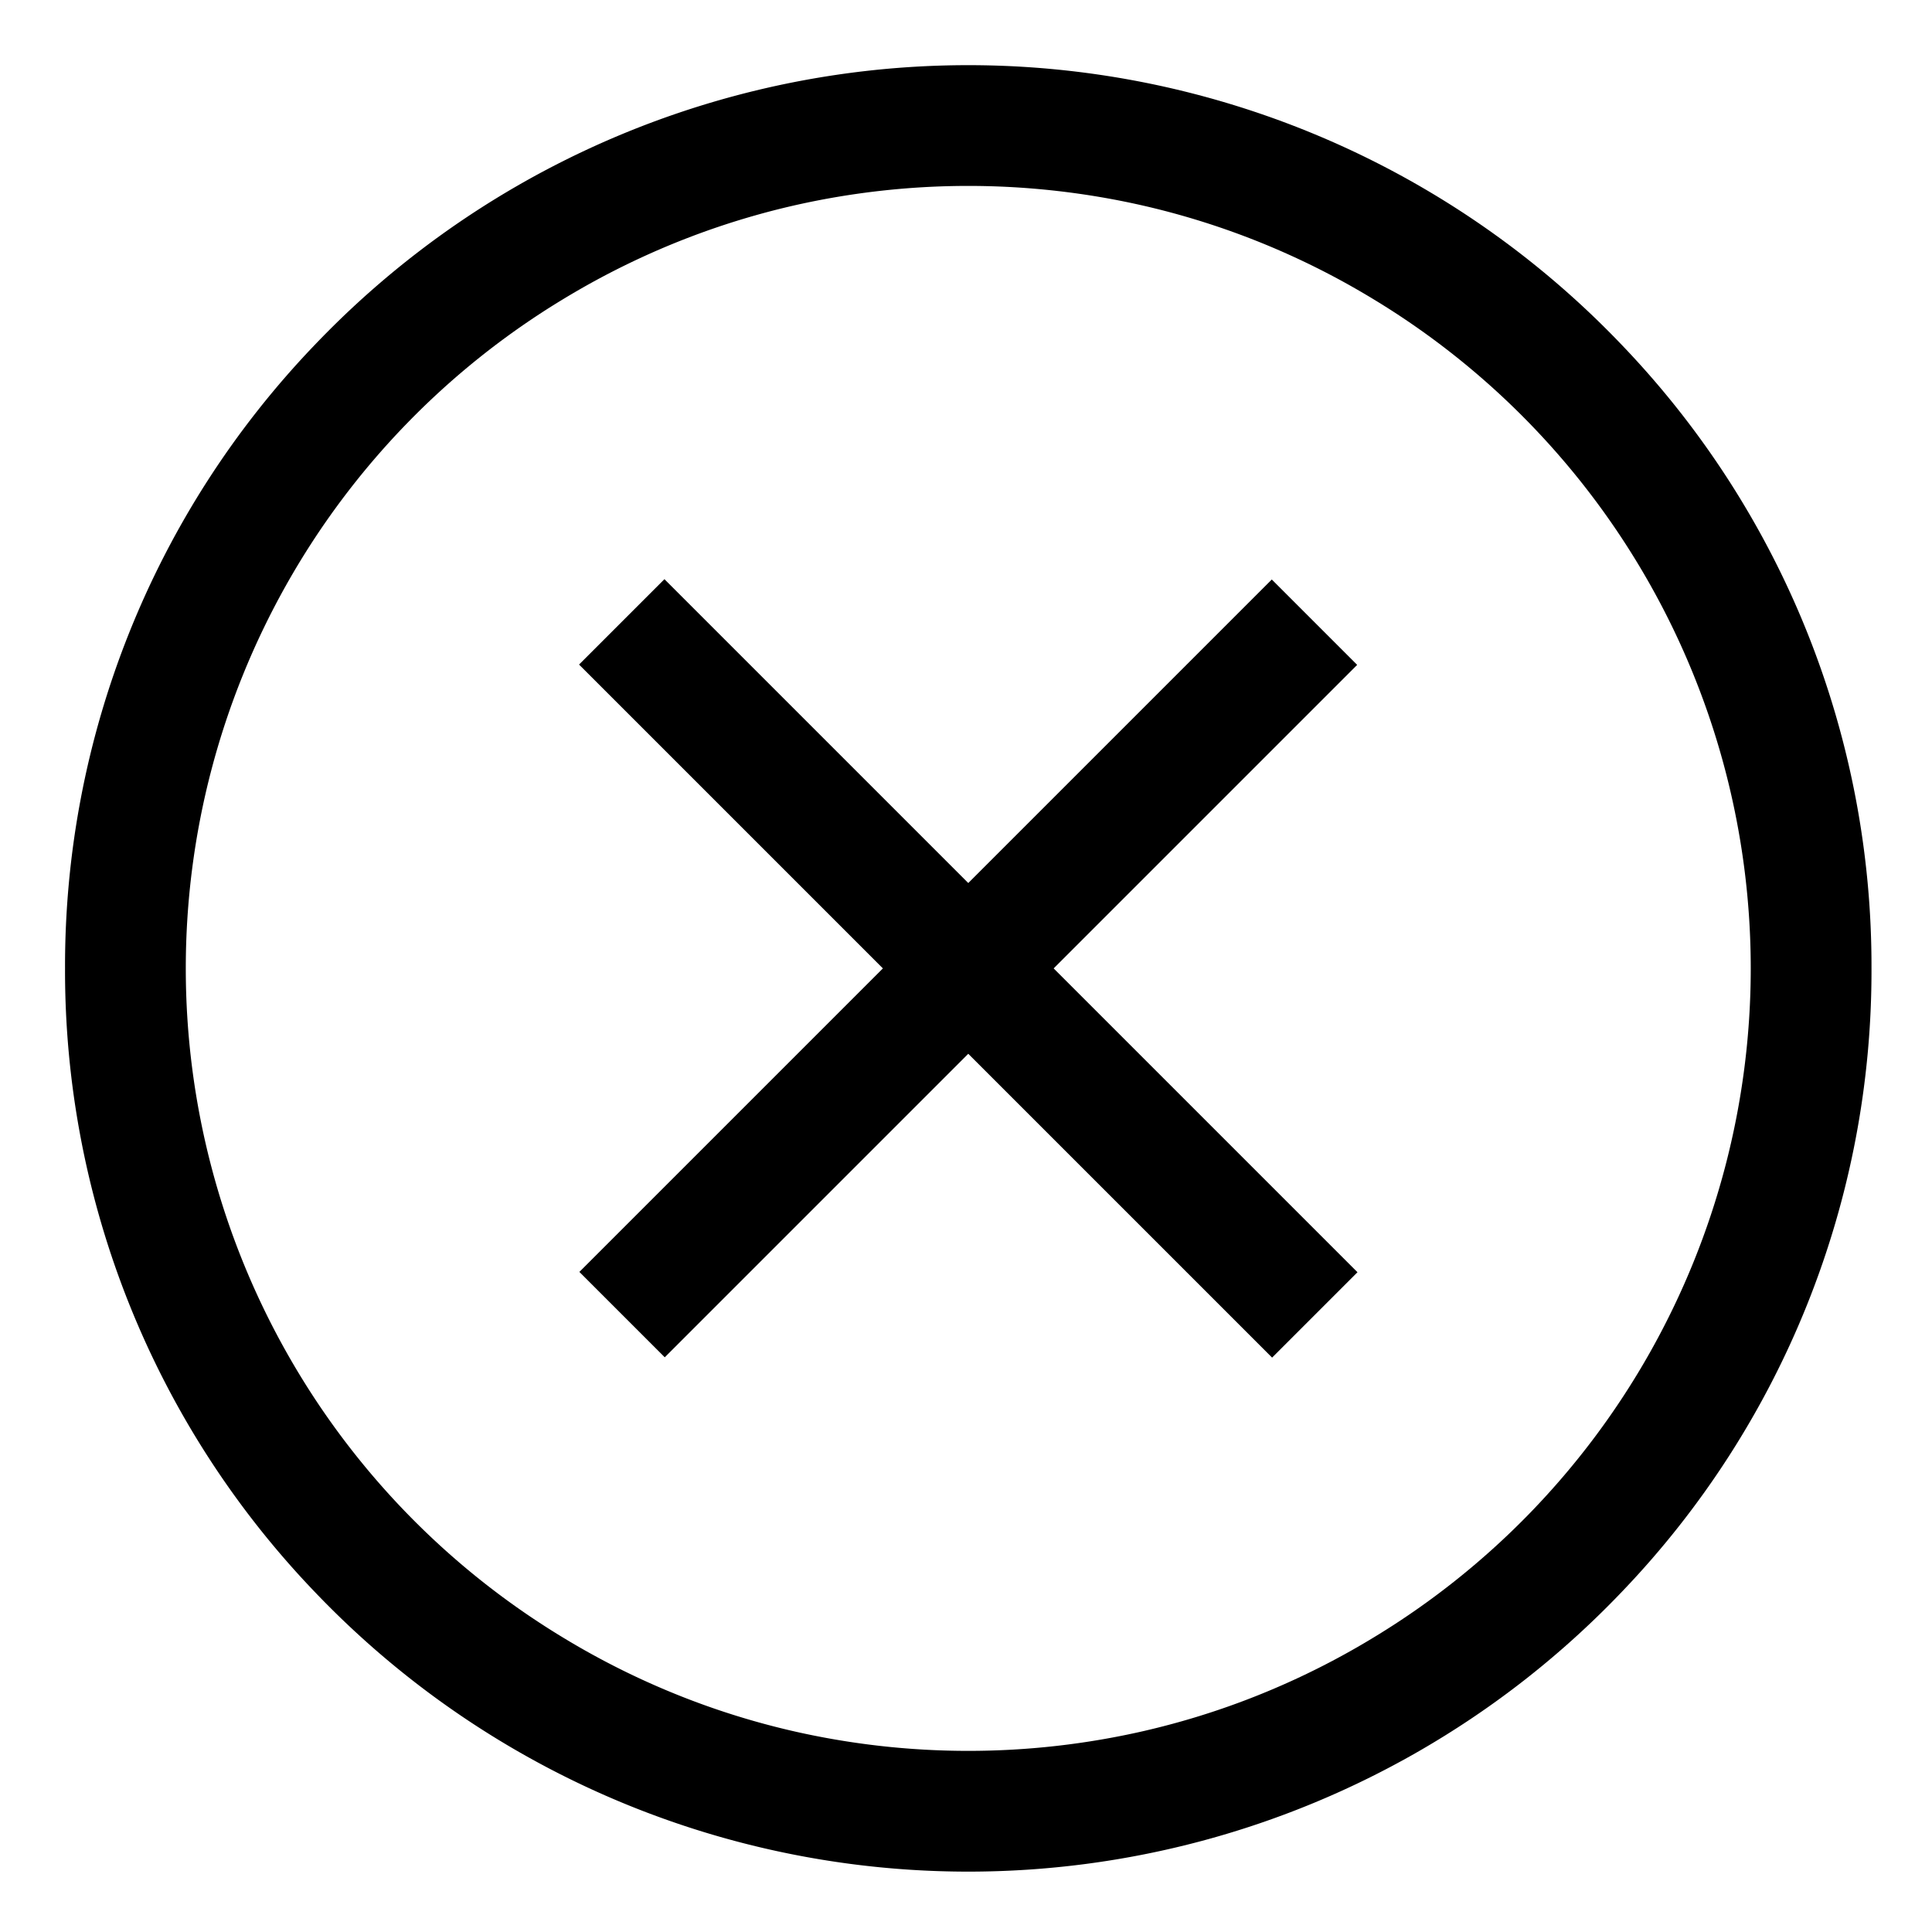 <svg xmlns="http://www.w3.org/2000/svg" viewBox="0 0 512 512">
  <defs>
    <style>
      .a {
        fill: currentColor;
      }
    </style>
  </defs>
  <title>circle-x</title>
  <g>
    <path class="a" d="M495.965,256.635a237.703,237.703,0,0,0-65.93-164.974q-2.06-2.162-4.179-4.282a239.364,239.364,0,0,0-338.513,0q-2.119,2.119-4.179,4.282A237.705,237.705,0,0,0,17.236,256.635v.001A237.705,237.705,0,0,0,83.165,421.61q2.059,2.162,4.179,4.282a239.364,239.364,0,0,0,338.513,0q2.119-2.12,4.179-4.282a237.703,237.703,0,0,0,65.93-164.974v-.001ZM359.736,436.487A206.655,206.655,0,0,1,332.56,449.593q-2.353.93-4.734,1.803-4.762,1.747-9.63,3.265-2.433.759-4.892,1.458-4.917,1.4-9.93,2.561a208.303,208.303,0,0,1-93.547,0q-5.012-1.16-9.93-2.561-2.458-.7-4.892-1.458-4.867-1.517-9.63-3.265-2.381-.873-4.734-1.803a206.649,206.649,0,0,1-27.176-13.107q-2.171-1.25-4.309-2.55a207.265,207.265,0,0,1,0-354.603q2.138-1.3,4.309-2.55,8.684-5,17.876-9.167,6.888-3.119,14.034-5.743,4.762-1.747,9.63-3.265,2.433-.759,4.892-1.458,4.917-1.4,9.93-2.561a208.303,208.303,0,0,1,93.547,0q5.012,1.16,9.93,2.561,2.458.7,4.892,1.458,4.867,1.517,9.63,3.265,7.143,2.62,14.034,5.743,9.183,4.159,17.876,9.167,2.171,1.25,4.309,2.55a207.265,207.265,0,0,1,0,354.603Q361.907,435.237,359.736,436.487Z"/>
    <polygon class="a" points="359.662 176.2 337.035 153.573 256.6 234.008 176.081 153.488 153.453 176.115 233.973 256.635 153.539 337.07 176.166 359.697 256.6 279.263 337.12 359.782 359.748 337.155 279.228 256.635 359.662 176.2"/>
  </g>
</svg>
